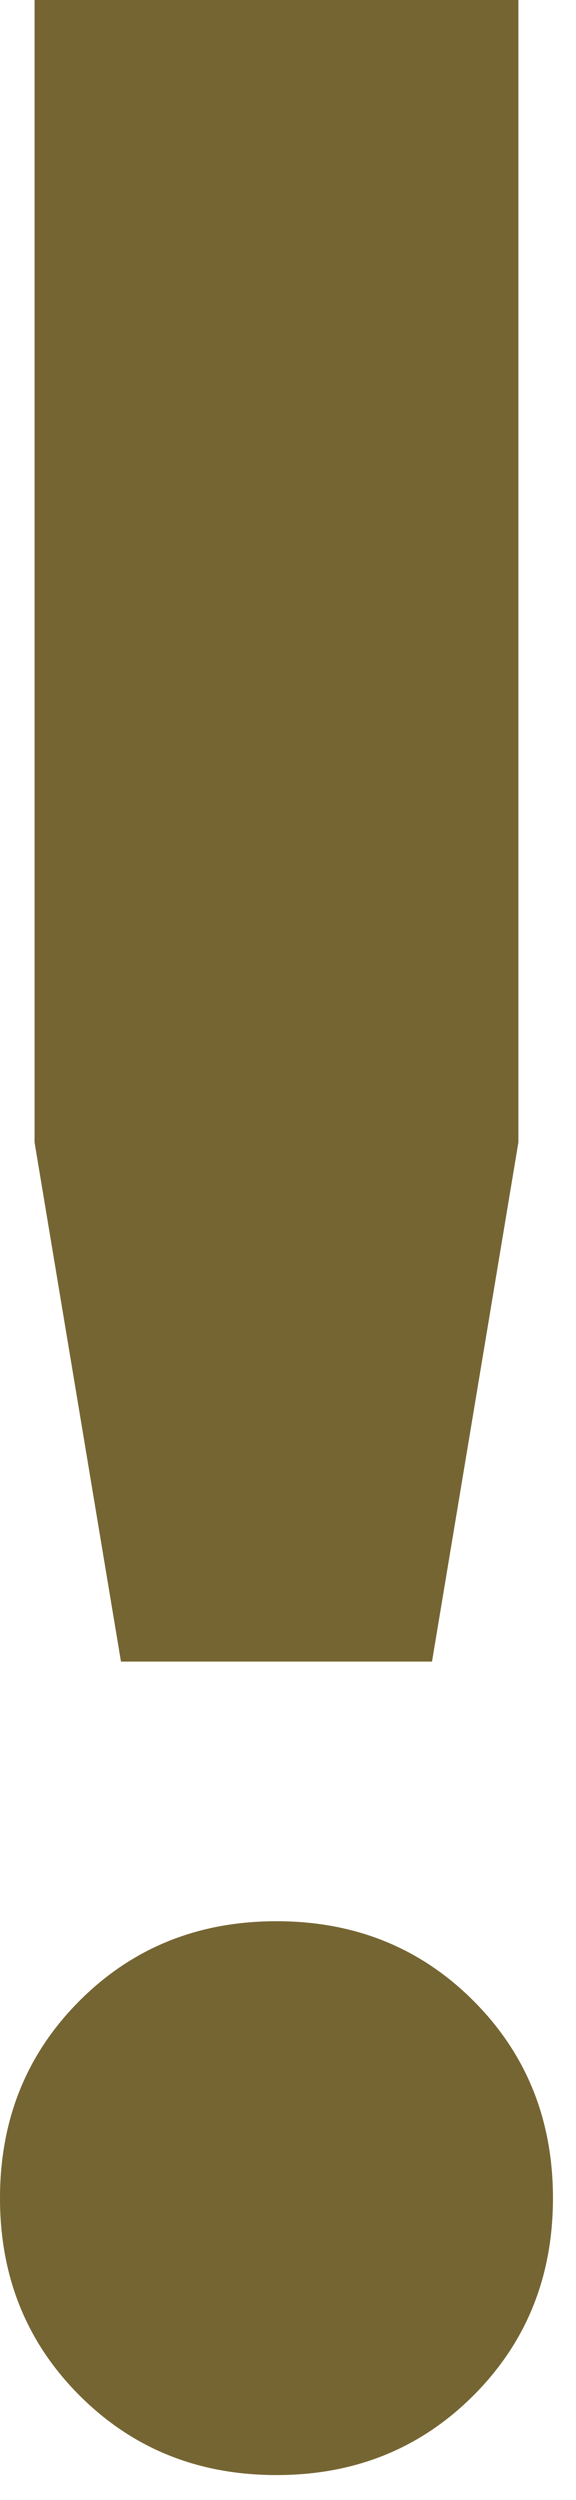 <svg width="3" height="13" viewBox="0 0 3 13" fill="none" xmlns="http://www.w3.org/2000/svg">
<path d="M0.18 5.94V0H2.7V5.94L2.25 8.64H0.63L0.18 5.94ZM0.414 12.456C0.138 12.18 0 11.838 0 11.43C0 11.022 0.138 10.68 0.414 10.404C0.69 10.128 1.032 9.99 1.44 9.99C1.848 9.99 2.19 10.128 2.466 10.404C2.742 10.68 2.88 11.022 2.88 11.43C2.88 11.838 2.742 12.18 2.466 12.456C2.19 12.732 1.848 12.87 1.44 12.87C1.032 12.87 0.69 12.732 0.414 12.456Z" fill="#756532"/>
</svg>
